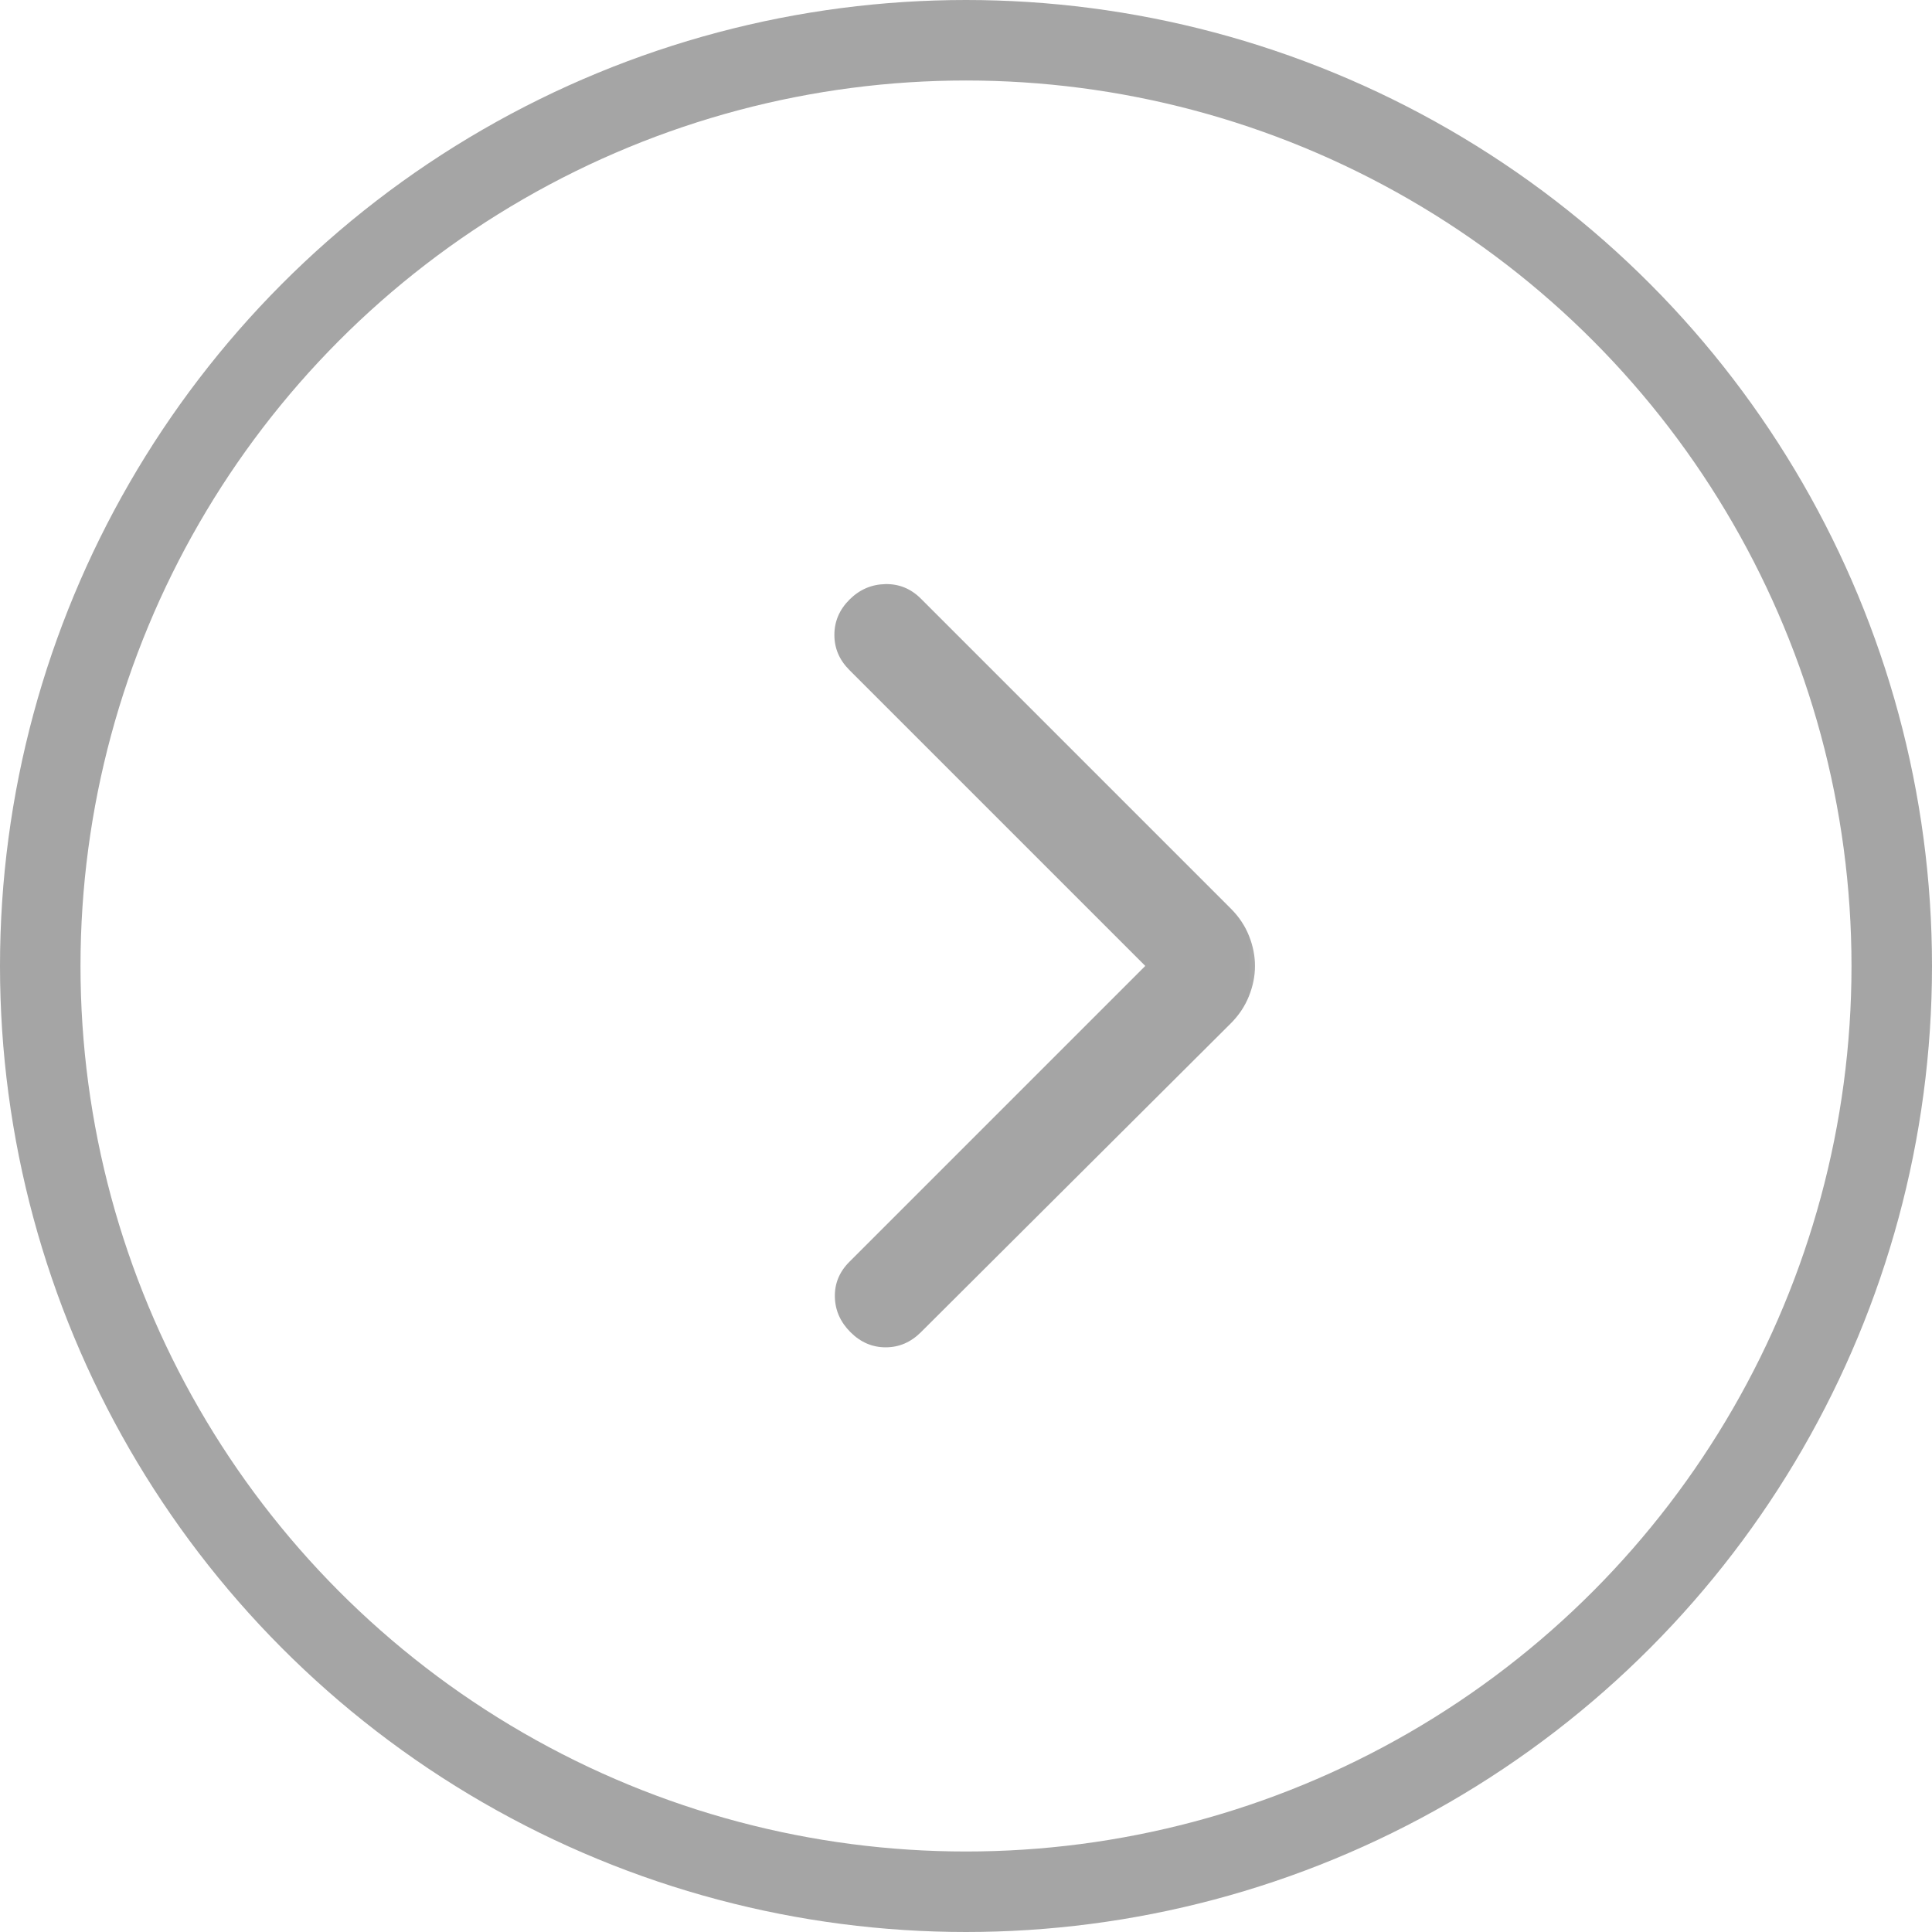 <svg xmlns="http://www.w3.org/2000/svg" width="24" height="24" viewBox="0 0 24 24" fill="none">
  <circle cx="12" cy="12" r="11.5" stroke="#A5A5A5"/>
  <mask id="mask0_476_4778" style="mask-type:alpha" maskUnits="userSpaceOnUse" x="4" y="6" width="12" height="12">
    <rect width="12" height="12" transform="matrix(-1 0 0 1 16 6)" fill="#A5A5A5"/>
  </mask>
  <g mask="url(#mask0_476_4778)">
    <path d="M14.227 11.999L10.552 15.674C10.427 15.799 10.367 15.945 10.371 16.112C10.375 16.279 10.44 16.424 10.565 16.549C10.69 16.674 10.836 16.737 11.002 16.737C11.169 16.737 11.315 16.674 11.44 16.549L15.29 12.712C15.39 12.612 15.465 12.499 15.515 12.374C15.565 12.249 15.59 12.124 15.59 11.999C15.59 11.874 15.565 11.749 15.515 11.624C15.465 11.499 15.39 11.387 15.29 11.287L11.44 7.437C11.315 7.312 11.167 7.252 10.996 7.256C10.825 7.26 10.677 7.324 10.552 7.449C10.427 7.574 10.365 7.72 10.365 7.887C10.365 8.054 10.427 8.199 10.552 8.324L14.227 11.999Z" fill="#A5A5A5"/>
  </g>
</svg>